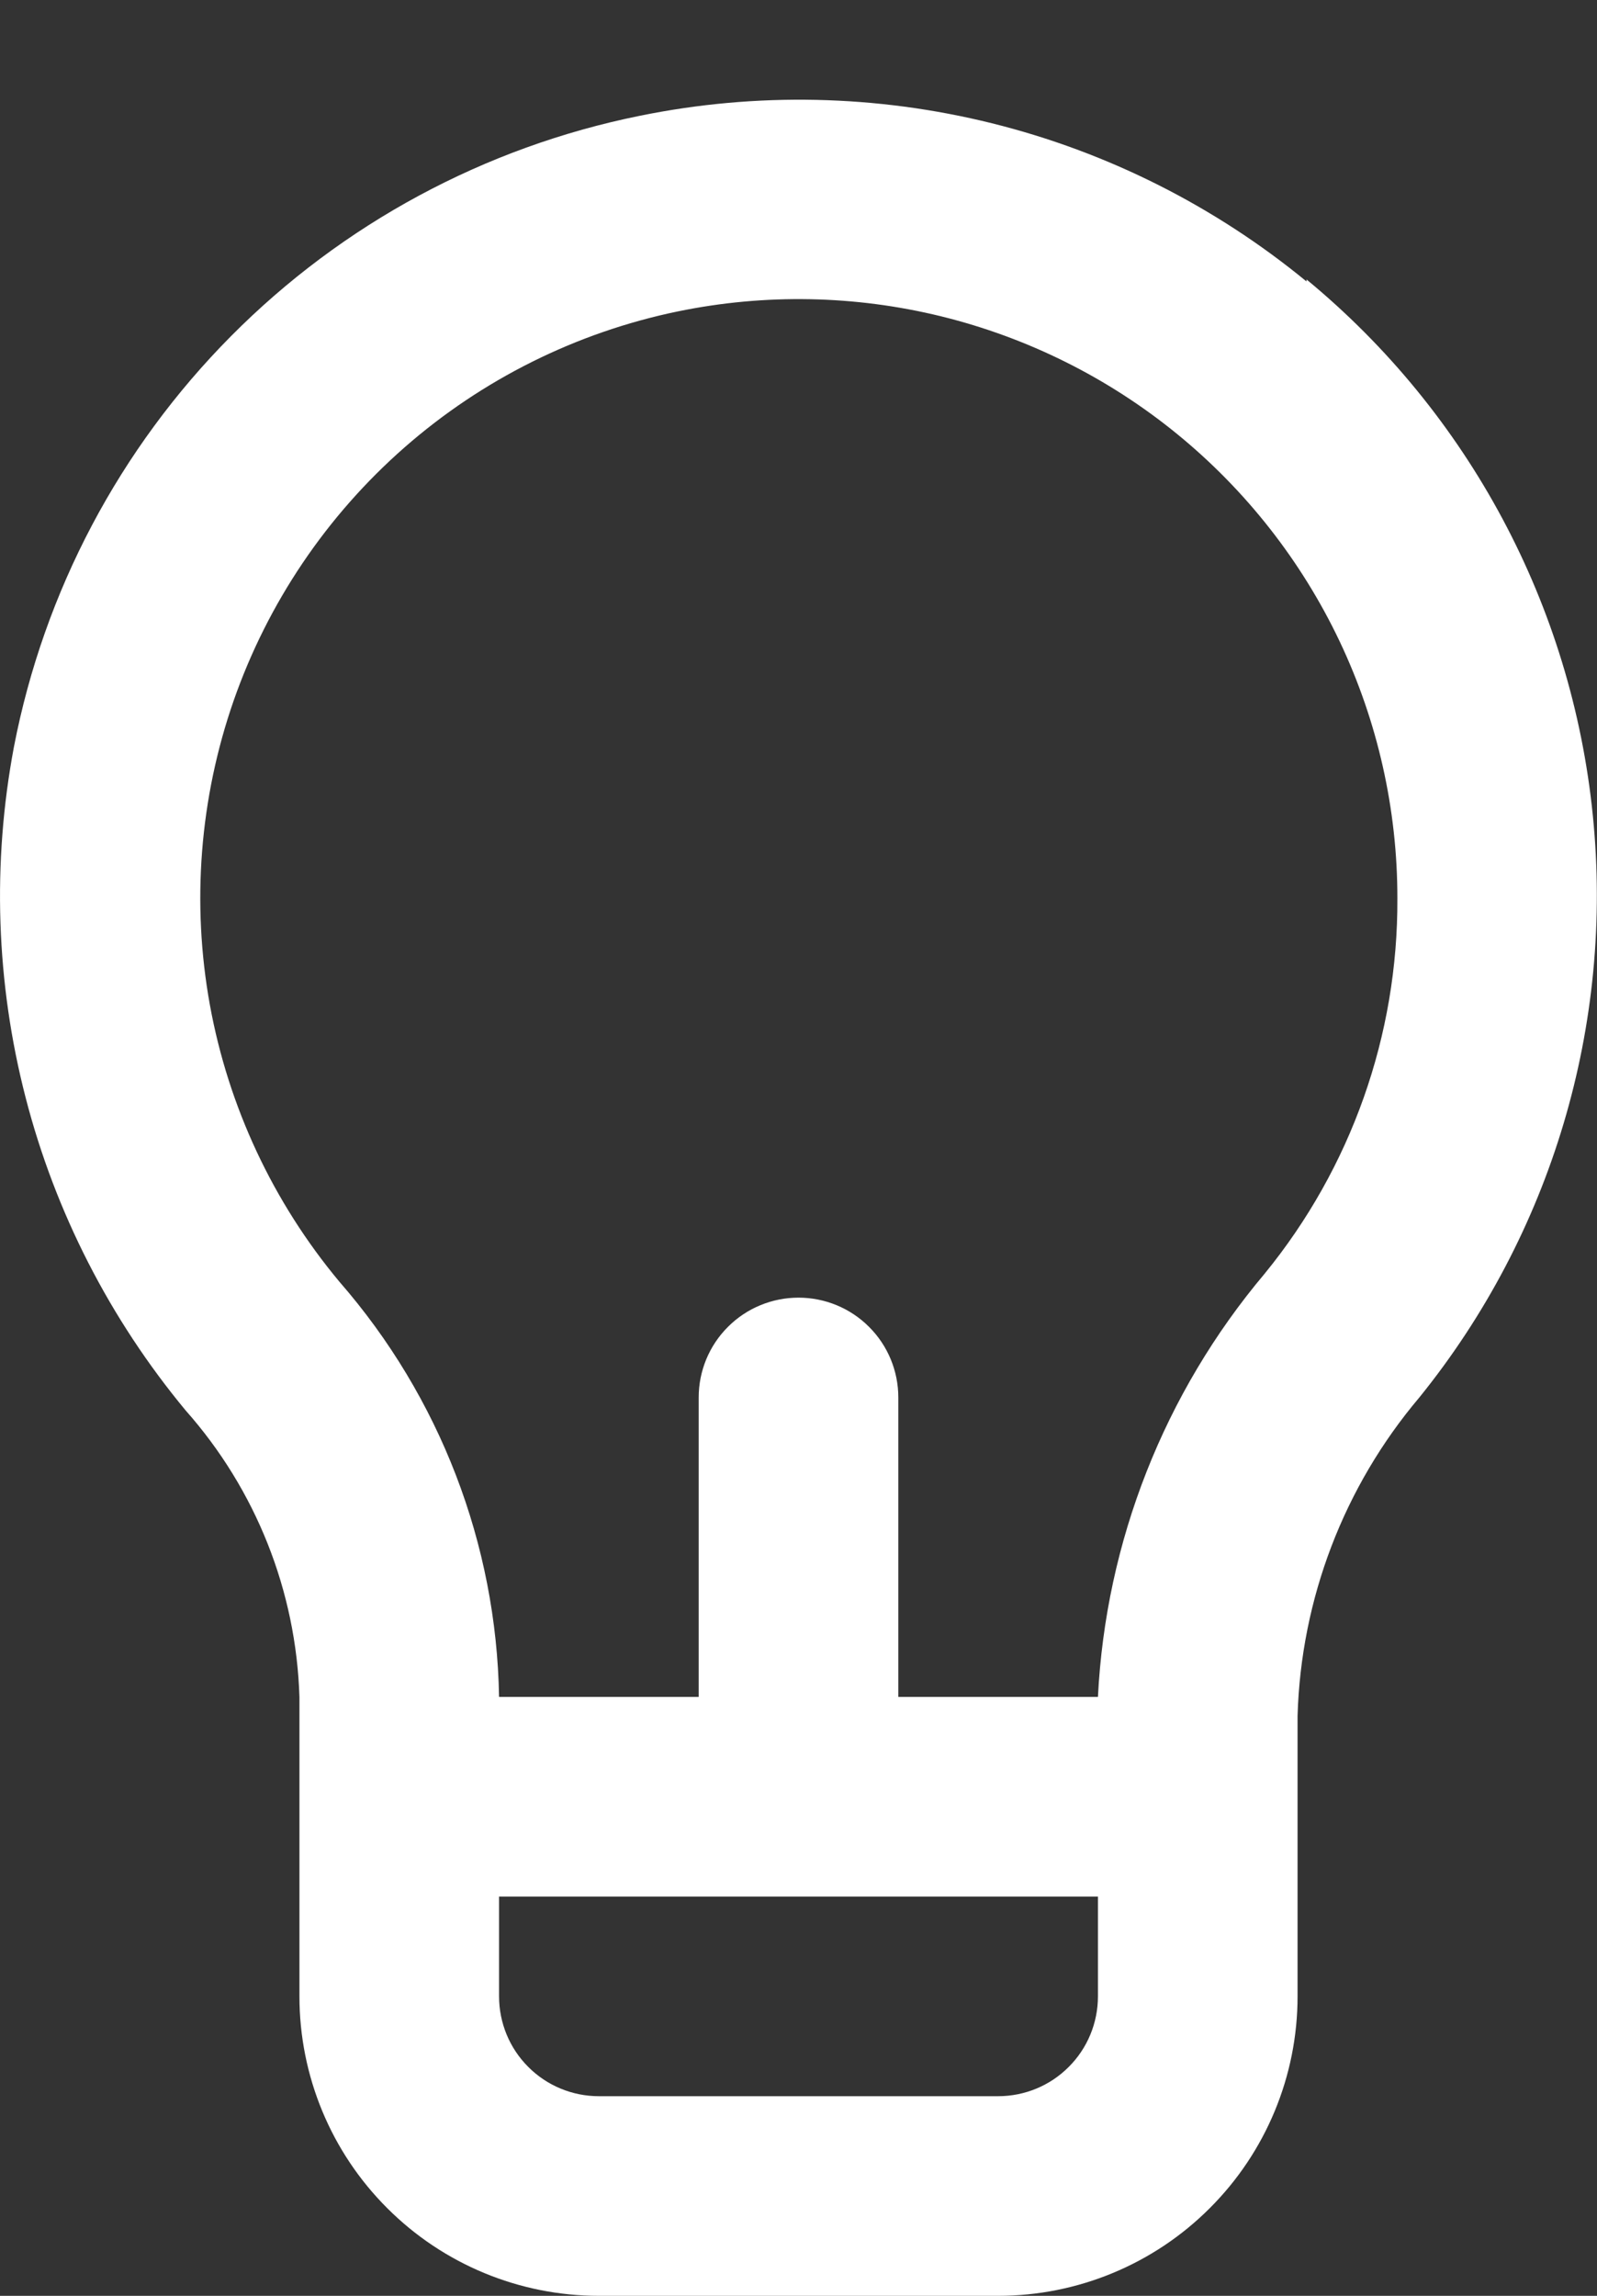 <svg width="16" height="23" viewBox="0 0 16 23" fill="none" xmlns="http://www.w3.org/2000/svg">
<rect x="0" y="0" width="16" height="23" fill="#333333" stroke="none"/>
<path d="M13.09 2.82C12.17 2.064 11.093 1.522 9.938 1.235C8.782 0.948 7.577 0.922 6.41 1.16C4.856 1.474 3.431 2.242 2.315 3.367C1.198 4.492 0.441 5.924 0.14 7.48C-0.08 8.647 -0.04 9.848 0.257 10.997C0.554 12.147 1.102 13.216 1.86 14.13C2.564 14.924 2.967 15.94 3 17V20C3 20.796 3.316 21.559 3.879 22.121C4.441 22.684 5.204 23 6 23H10C10.796 23 11.559 22.684 12.121 22.121C12.684 21.559 13 20.796 13 20V17.19C13.034 16.019 13.464 14.894 14.22 14C15.545 12.361 16.17 10.265 15.958 8.168C15.747 6.07 14.716 4.141 13.09 2.8V2.82ZM11 20C11 20.265 10.895 20.52 10.707 20.707C10.52 20.895 10.265 21 10 21H6C5.735 21 5.48 20.895 5.293 20.707C5.105 20.52 5 20.265 5 20V19H11V20ZM12.67 12.76C11.665 13.953 11.078 15.442 11 17H9V14C9 13.735 8.895 13.48 8.707 13.293C8.52 13.105 8.265 13 8 13C7.735 13 7.48 13.105 7.293 13.293C7.105 13.48 7 13.735 7 14V17H5C4.974 15.468 4.407 13.995 3.4 12.84C2.736 12.044 2.289 11.089 2.103 10.069C1.918 9.049 2 7.998 2.341 7.019C2.683 6.04 3.272 5.167 4.052 4.483C4.831 3.8 5.775 3.33 6.79 3.12C7.663 2.94 8.564 2.957 9.429 3.169C10.295 3.382 11.102 3.784 11.792 4.347C12.482 4.91 13.039 5.62 13.421 6.424C13.803 7.229 14.001 8.109 14 9C14.007 10.37 13.537 11.699 12.67 12.76Z" fill="white"/>
</svg>
